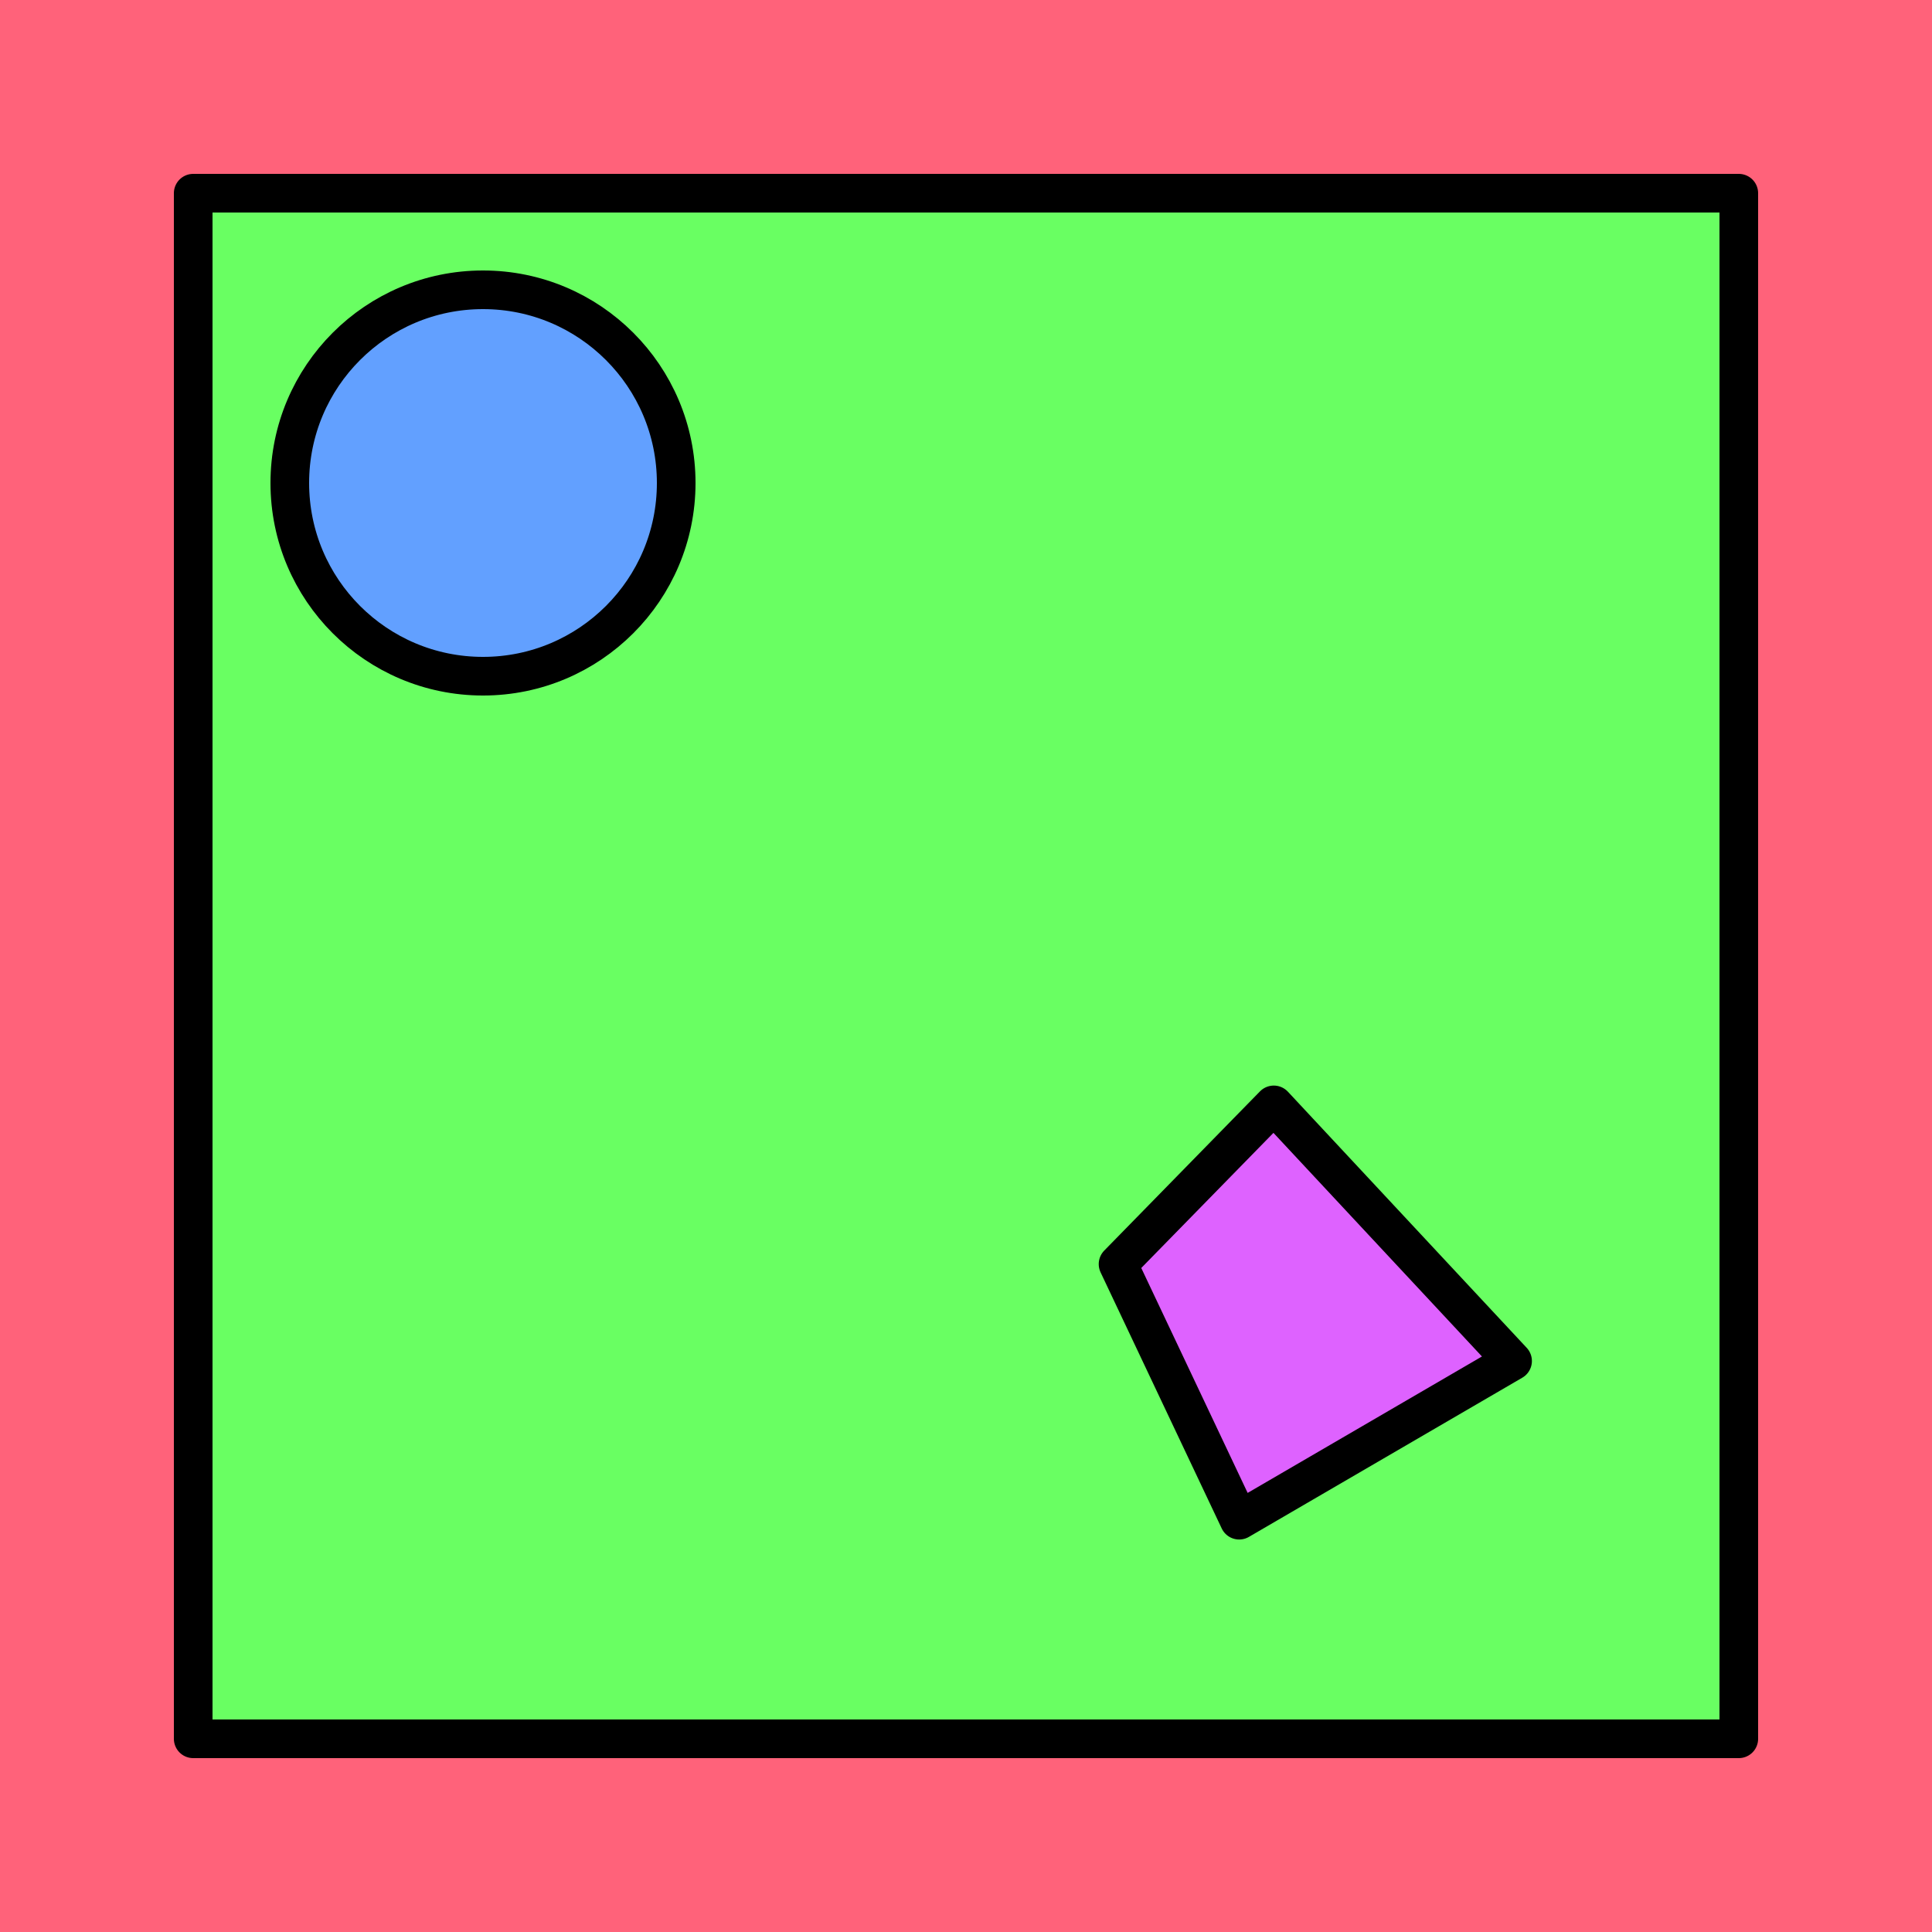 <?xml version="1.0" encoding="UTF-8" standalone="no"?>
<!-- Created with Inkscape (http://www.inkscape.org/) -->

<svg
   width="100mm"
   height="100mm"
   viewBox="0 0 100 100"
   version="1.1"
   id="svg5"
   inkscape:version="1.2.2 (732a01da63, 2022-12-09)"
   sodipodi:docname="WithoutTransformSample.svg"
   xmlns:inkscape="http://www.inkscape.org/namespaces/inkscape"
   xmlns:sodipodi="http://sodipodi.sourceforge.net/DTD/sodipodi-0.dtd"
   xmlns="http://www.w3.org/2000/svg"
   xmlns:svg="http://www.w3.org/2000/svg">
  <sodipodi:namedview
     id="namedview7"
     pagecolor="#ffffff"
     bordercolor="#000000"
     borderopacity="0.25"
     inkscape:showpageshadow="2"
     inkscape:pageopacity="0.0"
     inkscape:pagecheckerboard="0"
     inkscape:deskcolor="#d1d1d1"
     inkscape:document-units="mm"
     showgrid="false"
     inkscape:zoom="1"
     inkscape:cx="62"
     inkscape:cy="196"
     inkscape:window-width="1920"
     inkscape:window-height="1009"
     inkscape:window-x="1917"
     inkscape:window-y="-8"
     inkscape:window-maximized="1"
     inkscape:current-layer="layer2" />
  <defs
     id="defs2" />
  <g
     inkscape:label="Background"
     inkscape:groupmode="layer"
     id="layer1">
    <rect
       style="fill:#ff627a;stroke-width:1;stroke-linecap:round;stroke-linejoin:round"
       id="rect238"
       width="100"
       height="100"
       x="0"
       y="0"
       inkscape:label="base" />
  </g>
  <g
     inkscape:groupmode="layer"
     id="layer2"
     inkscape:label="Objects">
    <rect
       style="fill:#69ff62;fill-opacity:1;stroke:#000000;stroke-width:2;stroke-linecap:round;stroke-linejoin:round;stroke-dasharray:none;stroke-opacity:1"
       id="rect5479"
       width="80"
       height="80"
       x="10"
       y="10"
       inkscape:label="frame" />
    <circle
       style="fill:#62a0ff;stroke-width:2;stroke-linecap:round;stroke-linejoin:round;stroke:#000000;stroke-opacity:1;stroke-dasharray:none;fill-opacity:1"
       id="path292"
       cx="25"
       cy="25"
       r="10"
       inkscape:label="MyCircle" />
    <path
       style="fill:#de62ff;fill-opacity:1;stroke:#000000;stroke-width:2;stroke-linecap:round;stroke-linejoin:round;stroke-dasharray:none;stroke-opacity:1"
       d="m 57.87,65.429 8.061,-8.24 12.36,13.256 -14.151,8.24 z"
       id="path3132"
       inkscape:label="MyPath" />
  </g>
</svg>
